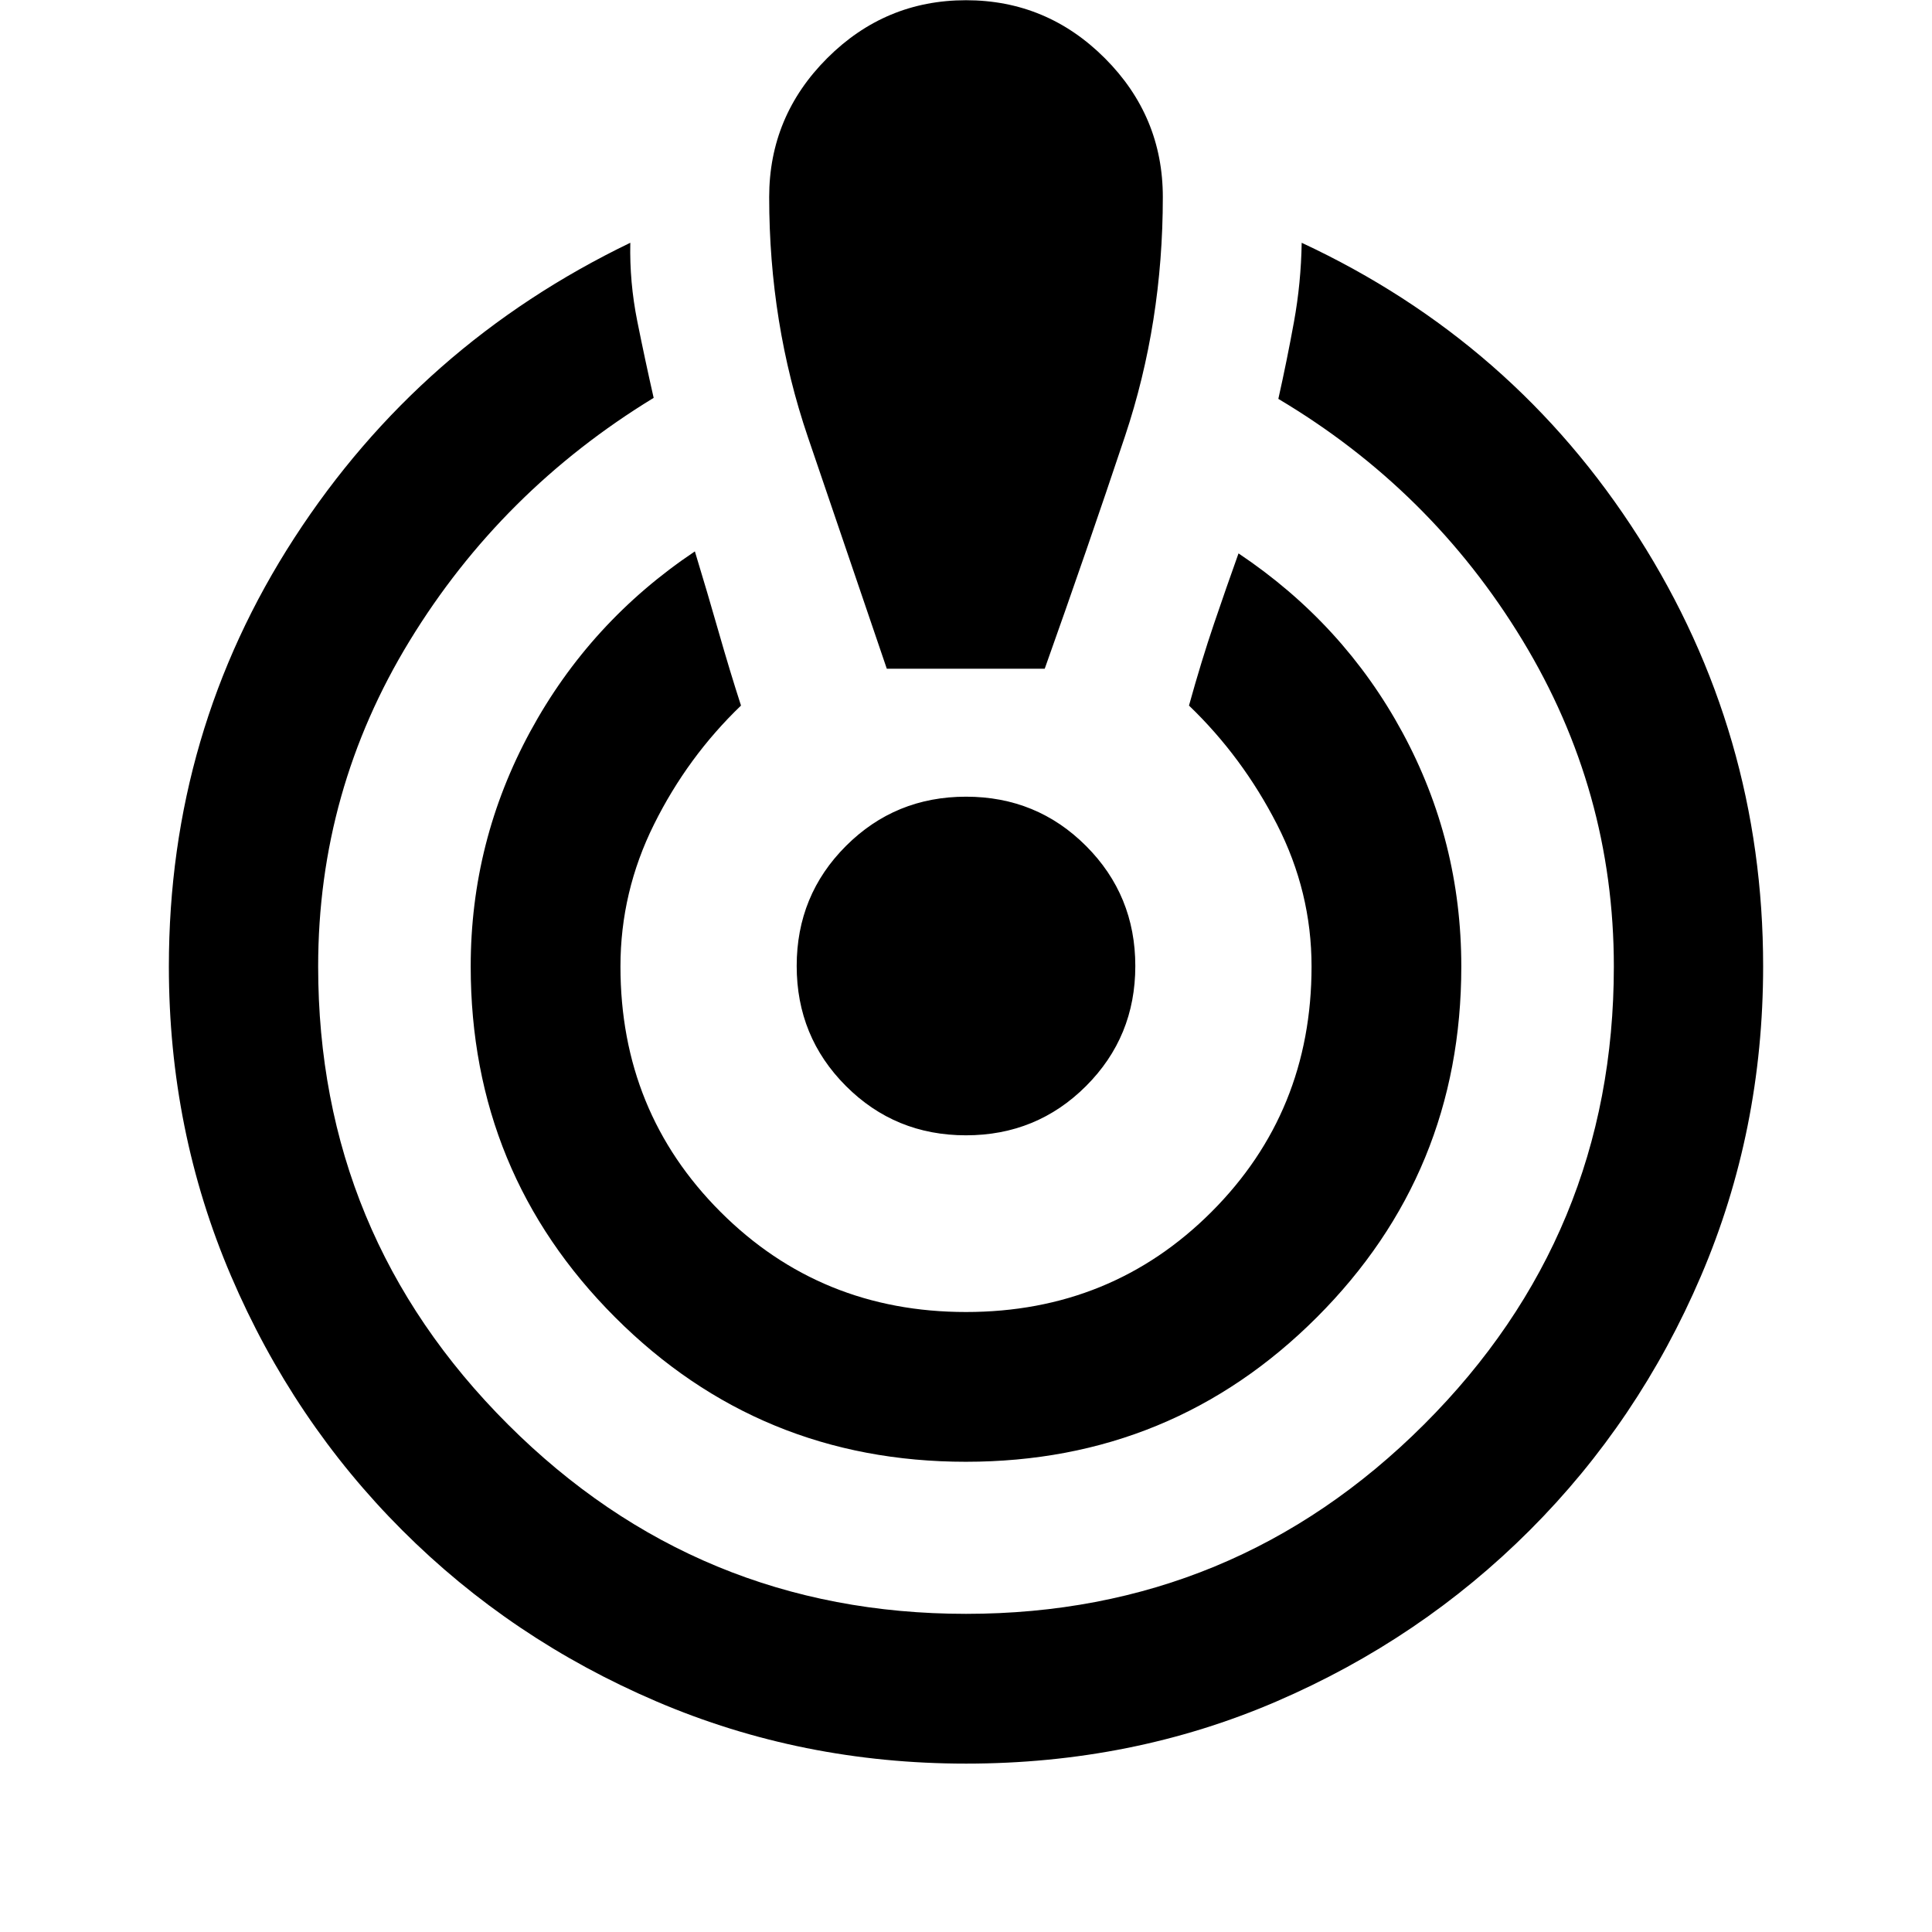 <svg xmlns="http://www.w3.org/2000/svg" height="20" viewBox="0 -960 960 960" width="20"><path d="M479.98-83.67q-81.59 0-153.76-30.88-72.17-30.88-126.36-85.08-54.19-54.19-85.07-126.37-30.88-72.17-30.88-153.76 0-116.78 62.37-212.98 62.37-96.2 166.92-146.63-.44 19.53 3.46 38.98 3.91 19.46 8.14 38.09-75.71 46.19-121.21 120.65-45.5 74.45-45.5 161.89 0 133.37 94.27 227.52T480-158.09q133.37 0 227.64-94.15 94.27-94.15 94.27-227.52 0-87.25-45.37-162.05-45.37-74.8-121.34-119.99 4.23-18.87 7.76-38.24 3.52-19.36 3.84-39.33 105.55 49.2 167.42 146.33 61.87 97.13 61.87 213.16 0 81.73-30.88 153.9t-85.08 126.36q-54.2 54.19-125.88 85.07-71.67 30.88-154.27 30.88Zm-.01-149.98q-102.56 0-174.32-71.78-71.76-71.79-71.76-174.33 0-62.25 29.61-116.79 29.61-54.54 81.78-89.47 6.29 20.67 11.87 40.2 5.59 19.54 11.05 36.41-26.57 25.52-43.23 59.05-16.67 33.53-16.67 70.6 0 72.22 49.74 121.96 49.74 49.73 121.96 49.73t121.96-49.73q49.74-49.74 49.74-121.96 0-37.07-17.17-70.6-17.16-33.53-43.73-59.05 6.2-22.35 12.42-40.63 6.21-18.29 12.19-34.98 52.22 34.93 81.46 88.97 29.24 54.04 29.24 116.29 0 102.54-71.79 174.33-71.79 71.78-174.35 71.78ZM440.65-627.7q-19.95-58.56-39.2-115.09-19.25-56.54-19.25-119.3 0-40.17 28.81-68.99 28.82-28.81 68.99-28.81 40.17 0 68.99 28.81 28.81 28.82 28.81 68.99 0 62.52-18.75 118.7-18.75 56.17-39.94 115.69h-78.46Zm39.33 231.83q-35.18 0-59.64-24.49-24.47-24.49-24.47-59.66 0-35.18 24.49-59.64 24.49-24.47 59.66-24.47 35.18 0 59.64 24.49 24.47 24.49 24.47 59.66 0 35.18-24.49 59.64-24.49 24.47-59.66 24.47Z"/></svg>